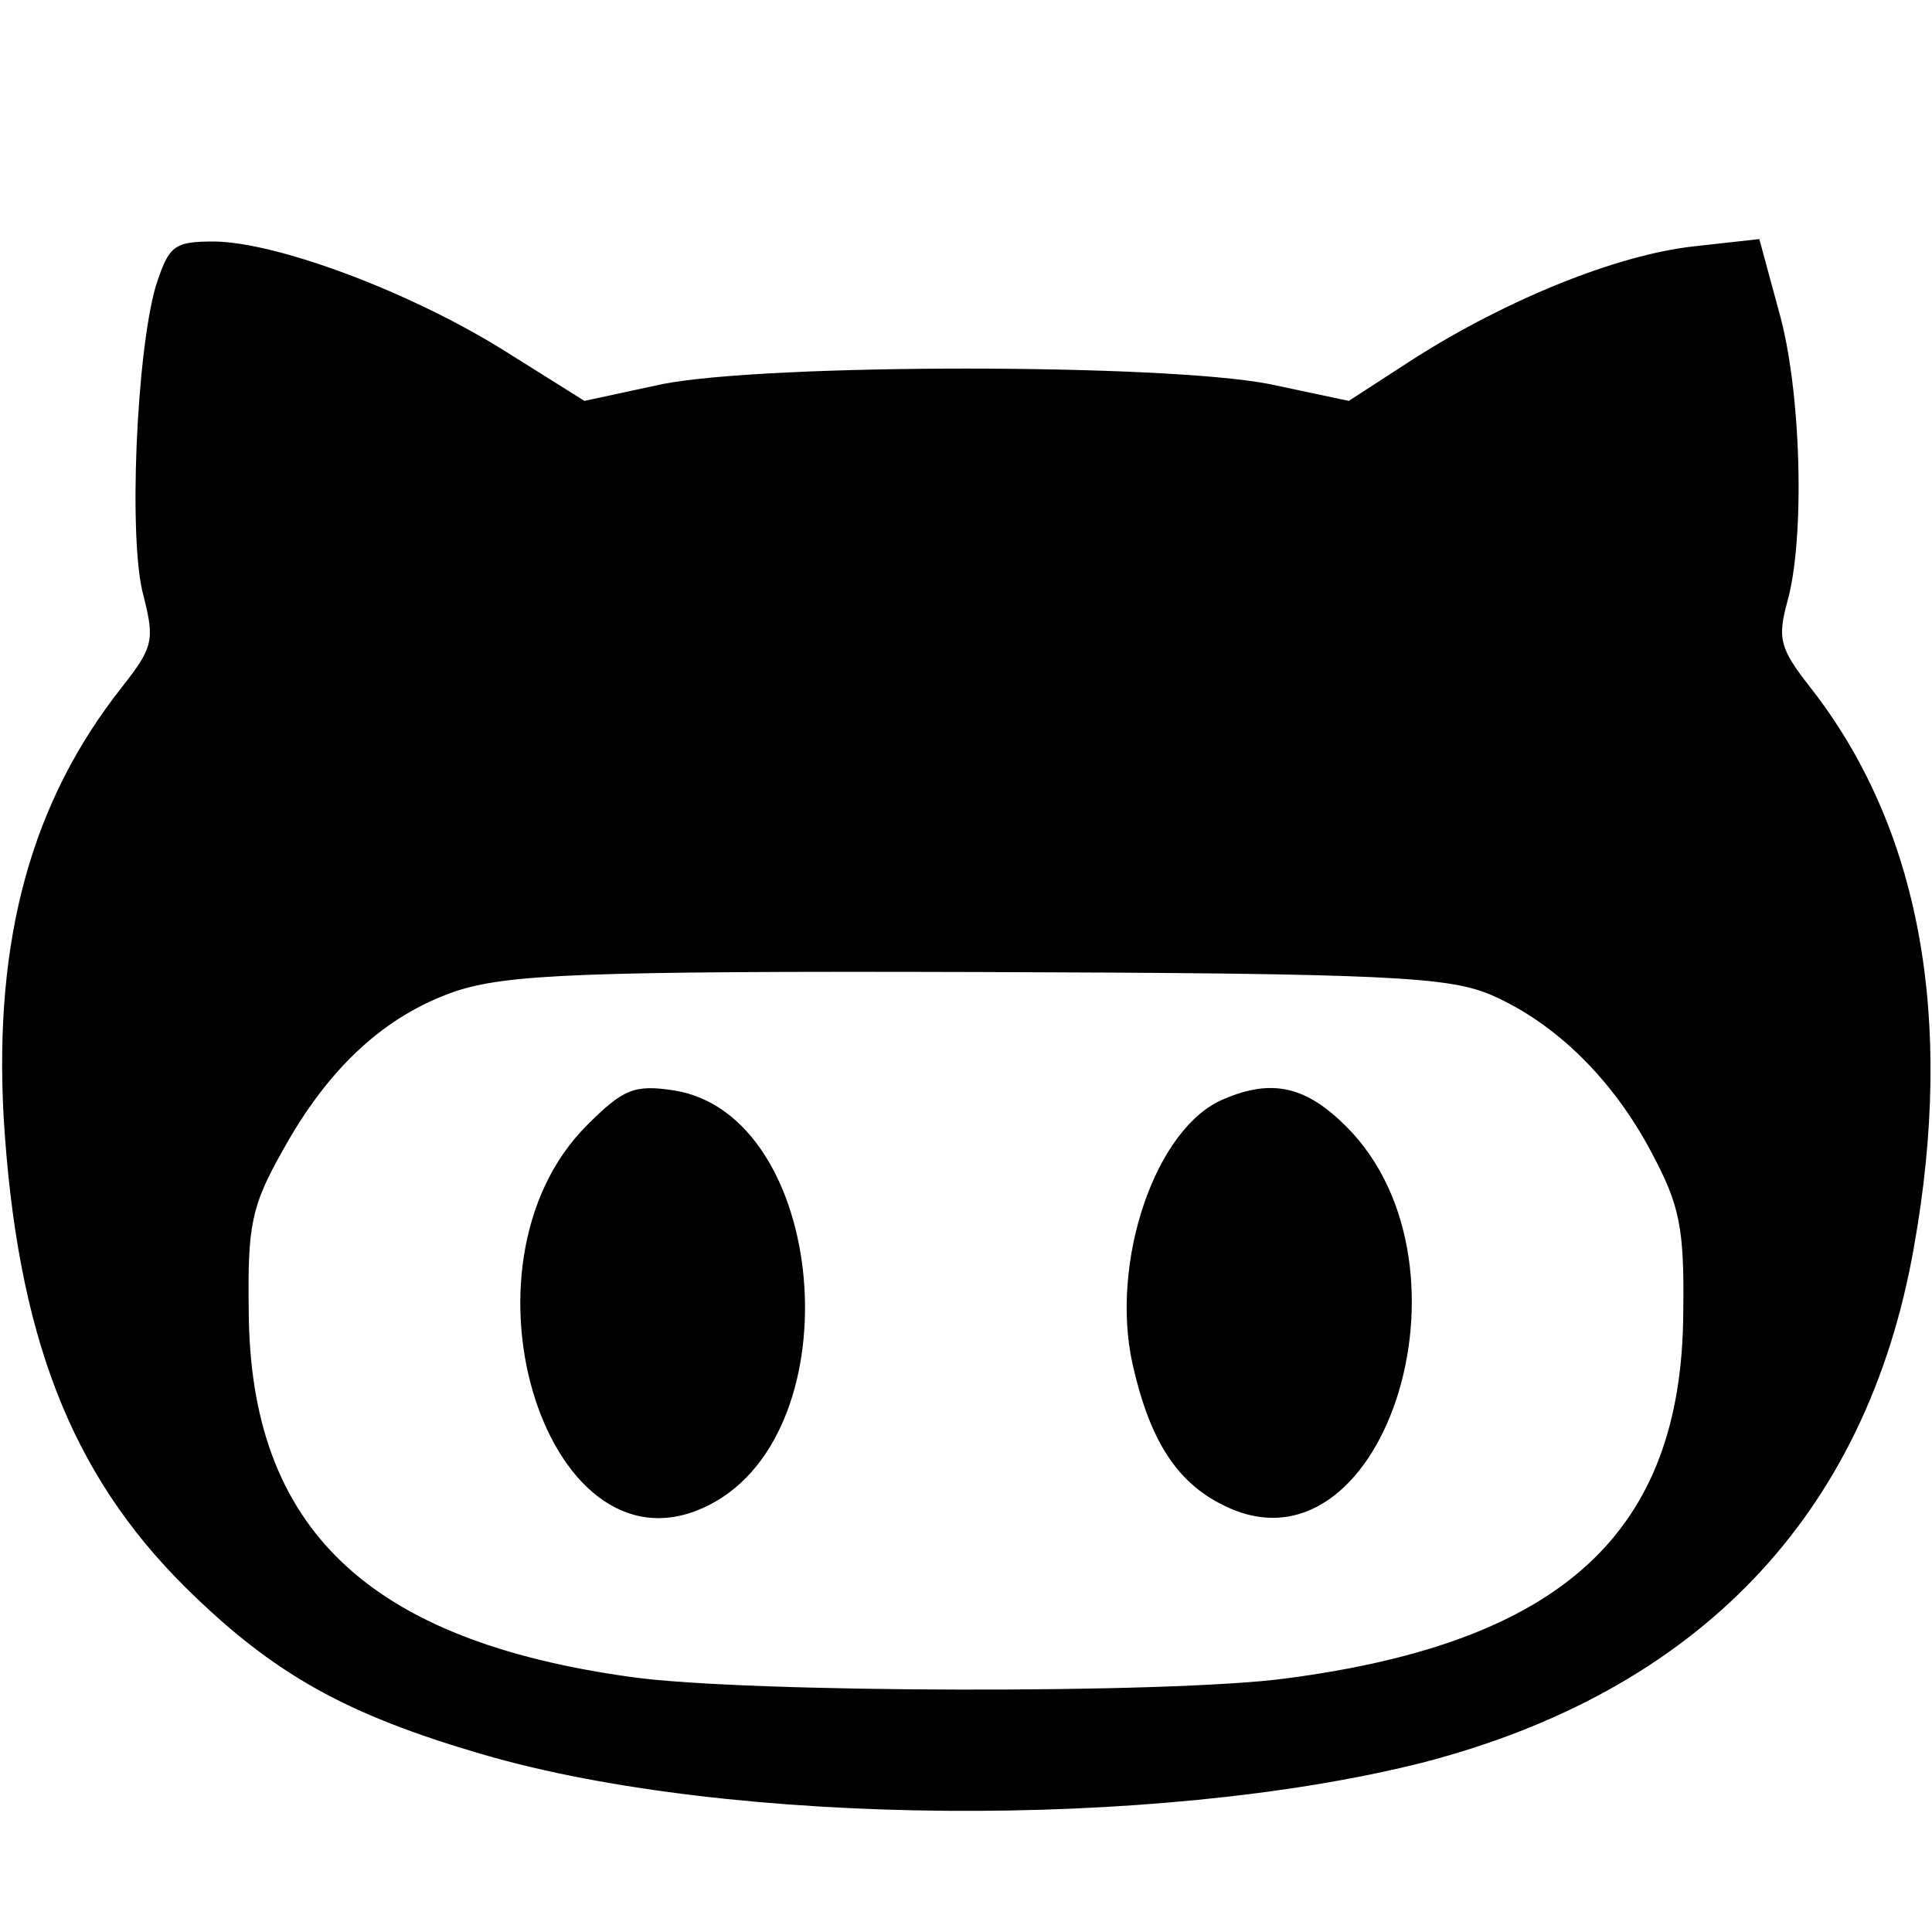 <?xml version="1.0" standalone="no"?>
<!DOCTYPE svg PUBLIC "-//W3C//DTD SVG 20010904//EN"
 "http://www.w3.org/TR/2001/REC-SVG-20010904/DTD/svg10.dtd">
<svg version="1.0" xmlns="http://www.w3.org/2000/svg"
 width="160pt" height="160pt" viewBox="0 0 160 160"
 preserveAspectRatio="xMidYMid meet">
<g transform="translate(0,160) scale(0.1,-0.1)"
fill="#000000" stroke="none">
<path d="M129 1363 c-16 -55 -23 -212 -10 -257 9 -36 8 -42 -18 -75 -75 -95
-106 -208 -98 -356 11 -180 55 -295 151 -390 73 -72 133 -105 246 -138 206
-60 558 -62 777 -7 229 59 369 205 408 427 34 190 5 348 -86 464 -25 32 -27
40 -19 70 15 52 12 176 -7 242 l-16 59 -54 -6 c-64 -7 -155 -44 -232 -93 l-54
-35 -66 14 c-88 17 -414 17 -502 0 l-65 -14 -67 42 c-77 48 -186 89 -239 90
-34 0 -38 -3 -49 -37z m1106 -587 c53 -23 101 -70 133 -131 23 -43 27 -62 26
-132 -1 -182 -100 -273 -329 -303 -96 -13 -447 -12 -541 1 -219 30 -317 123
-318 303 -1 71 2 87 28 133 38 69 85 112 143 132 43 14 101 17 434 16 339 -1
389 -4 424 -19z"/>
<path d="M486 668 c-117 -117 -31 -383 102 -314 120 62 97 323 -30 343 -33 5
-42 1 -72 -29z"/>
<path d="M1014 690 c-57 -23 -95 -135 -76 -220 14 -62 36 -97 74 -116 132 -68
219 197 103 313 -33 33 -61 40 -101 23z"/>
</g>
</svg>
